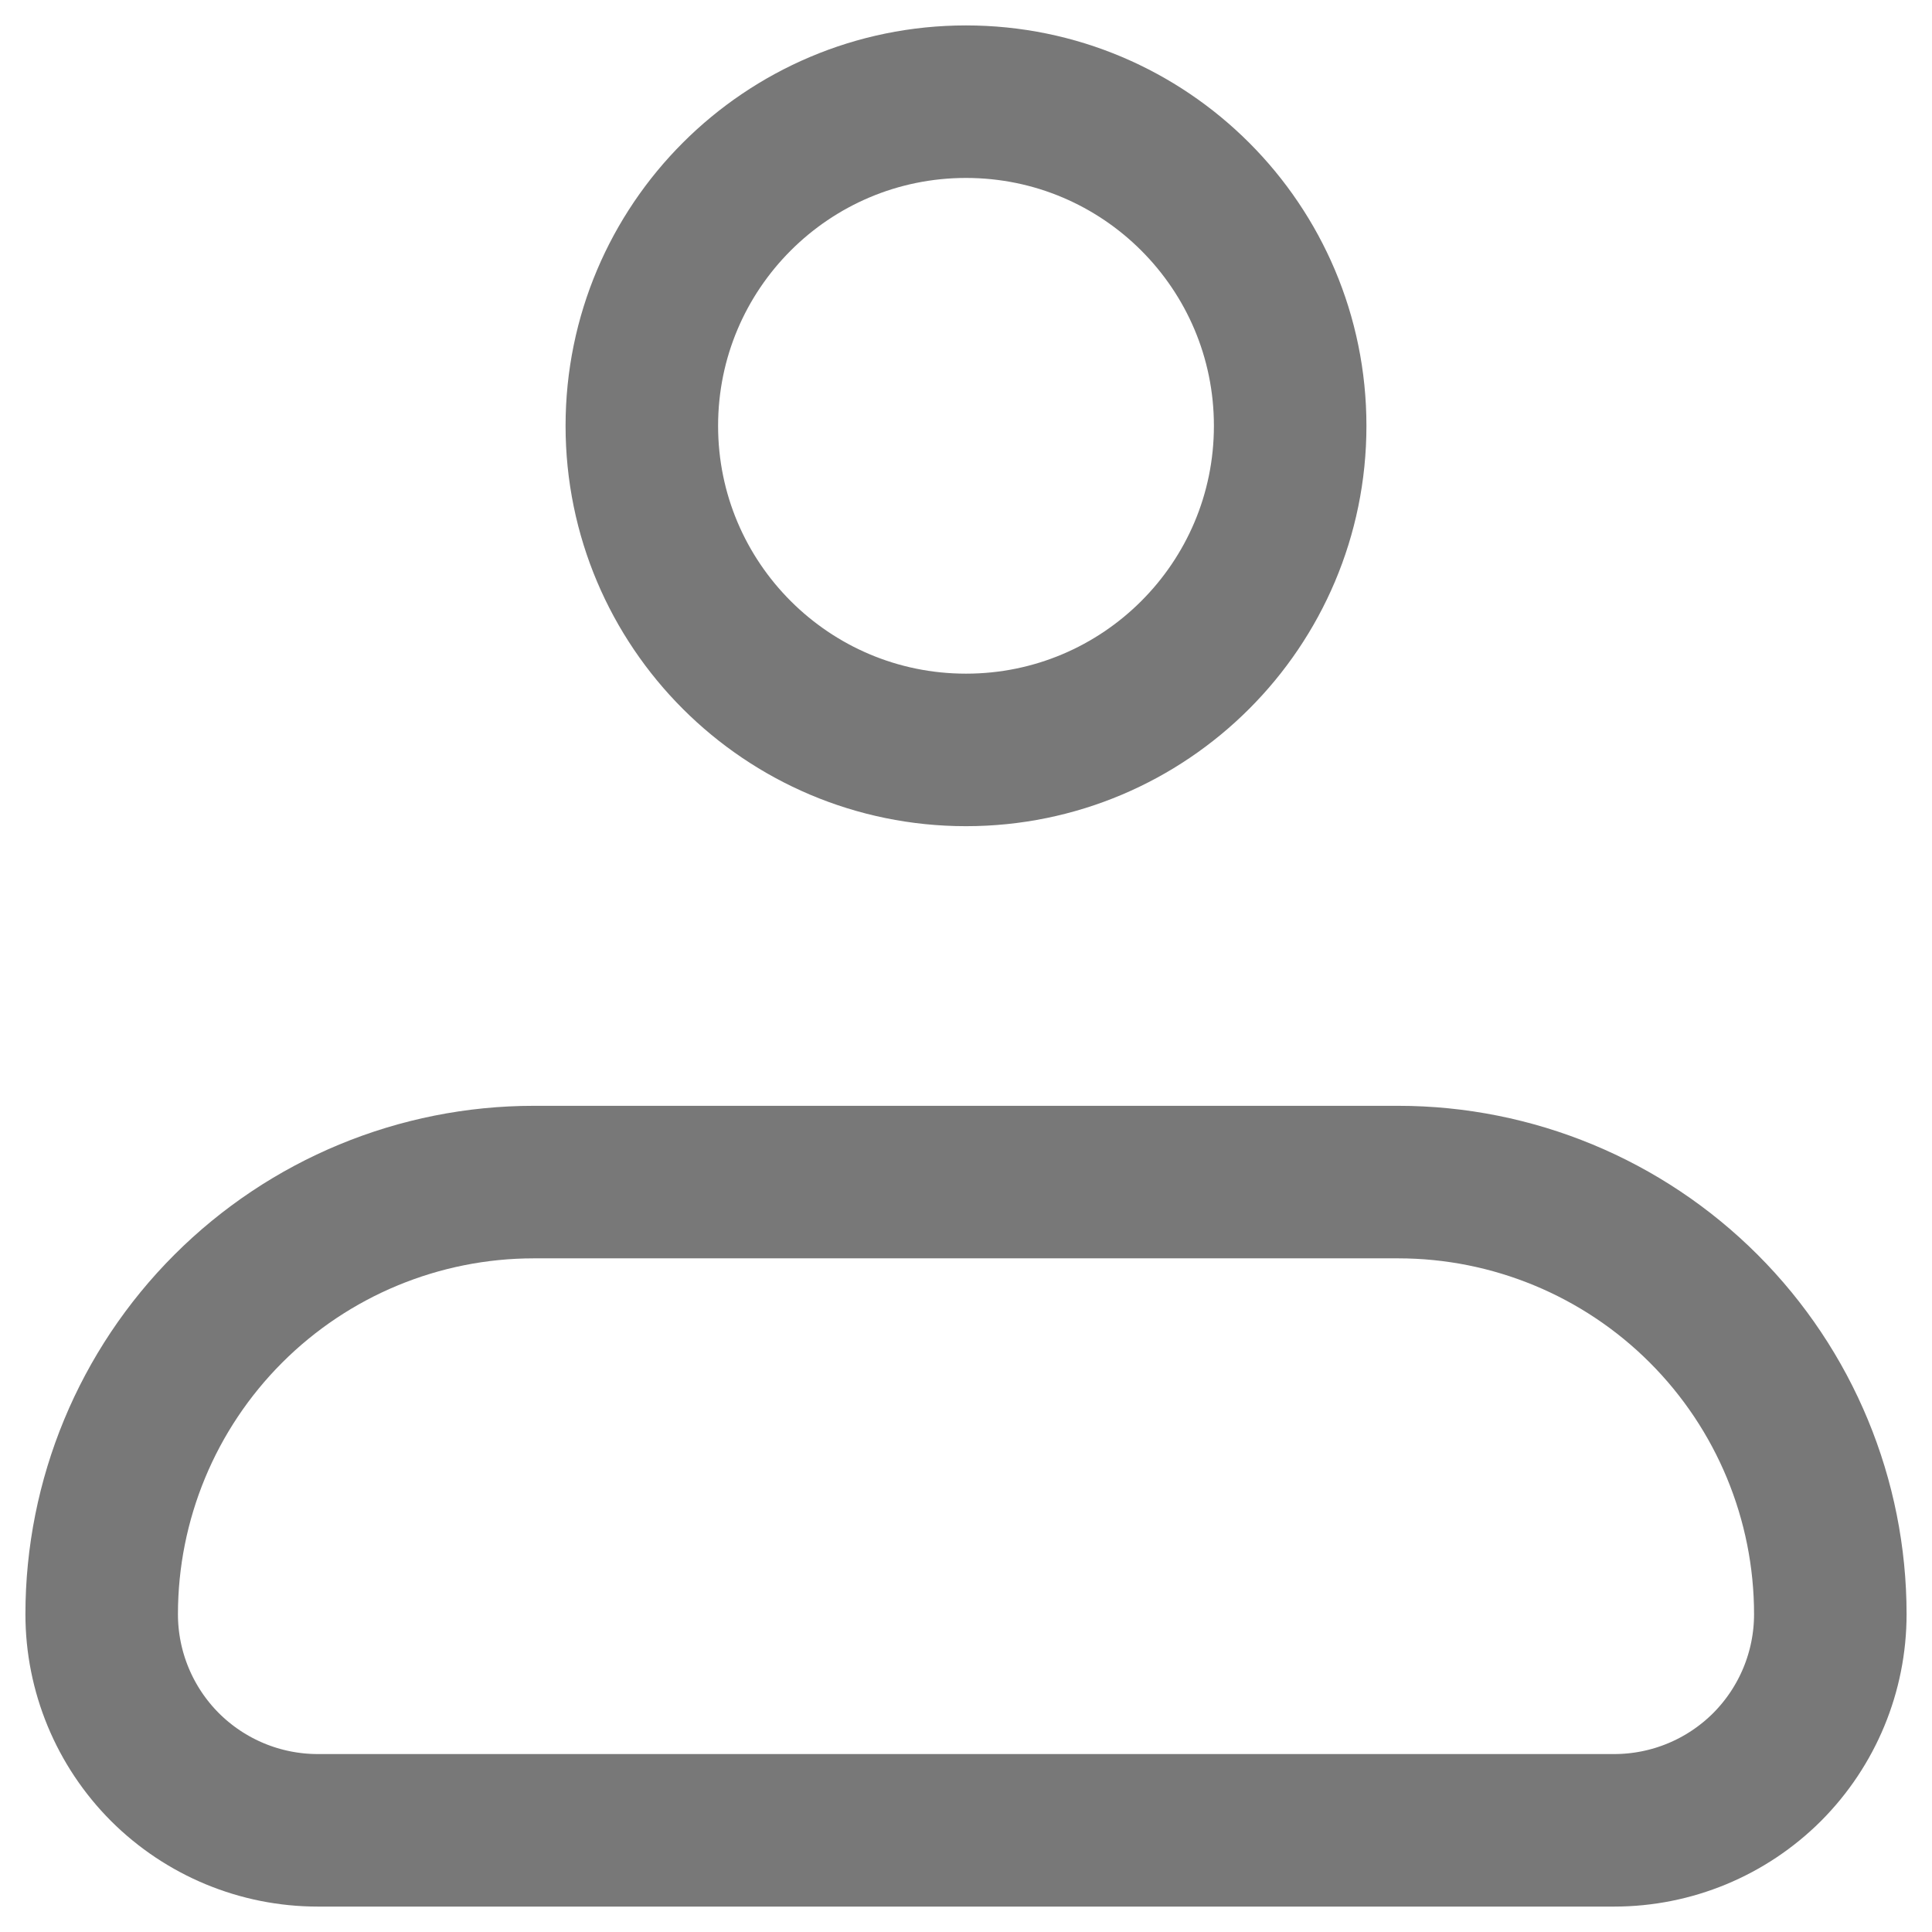 <svg width="19" height="19" viewBox="0 0 19 19" fill="none" xmlns="http://www.w3.org/2000/svg">
<g id="Group">
<path id="Vector" d="M1 15.875C1 14.748 1.448 13.667 2.245 12.87C3.042 12.073 4.123 11.625 5.25 11.625H13.75C14.877 11.625 15.958 12.073 16.755 12.87C17.552 13.667 18 14.748 18 15.875C18 16.439 17.776 16.979 17.378 17.378C16.979 17.776 16.439 18 15.875 18H3.125C2.561 18 2.021 17.776 1.622 17.378C1.224 16.979 1 16.439 1 15.875Z" stroke="#787878" stroke-width="1.5" stroke-linejoin="round"/>
<path id="Vector_2" d="M9.5 7.375C11.26 7.375 12.688 5.948 12.688 4.188C12.688 2.427 11.26 1 9.5 1C7.74 1 6.312 2.427 6.312 4.188C6.312 5.948 7.74 7.375 9.5 7.375Z" stroke="#787878" stroke-width="1.5"/>
</g>
</svg>
